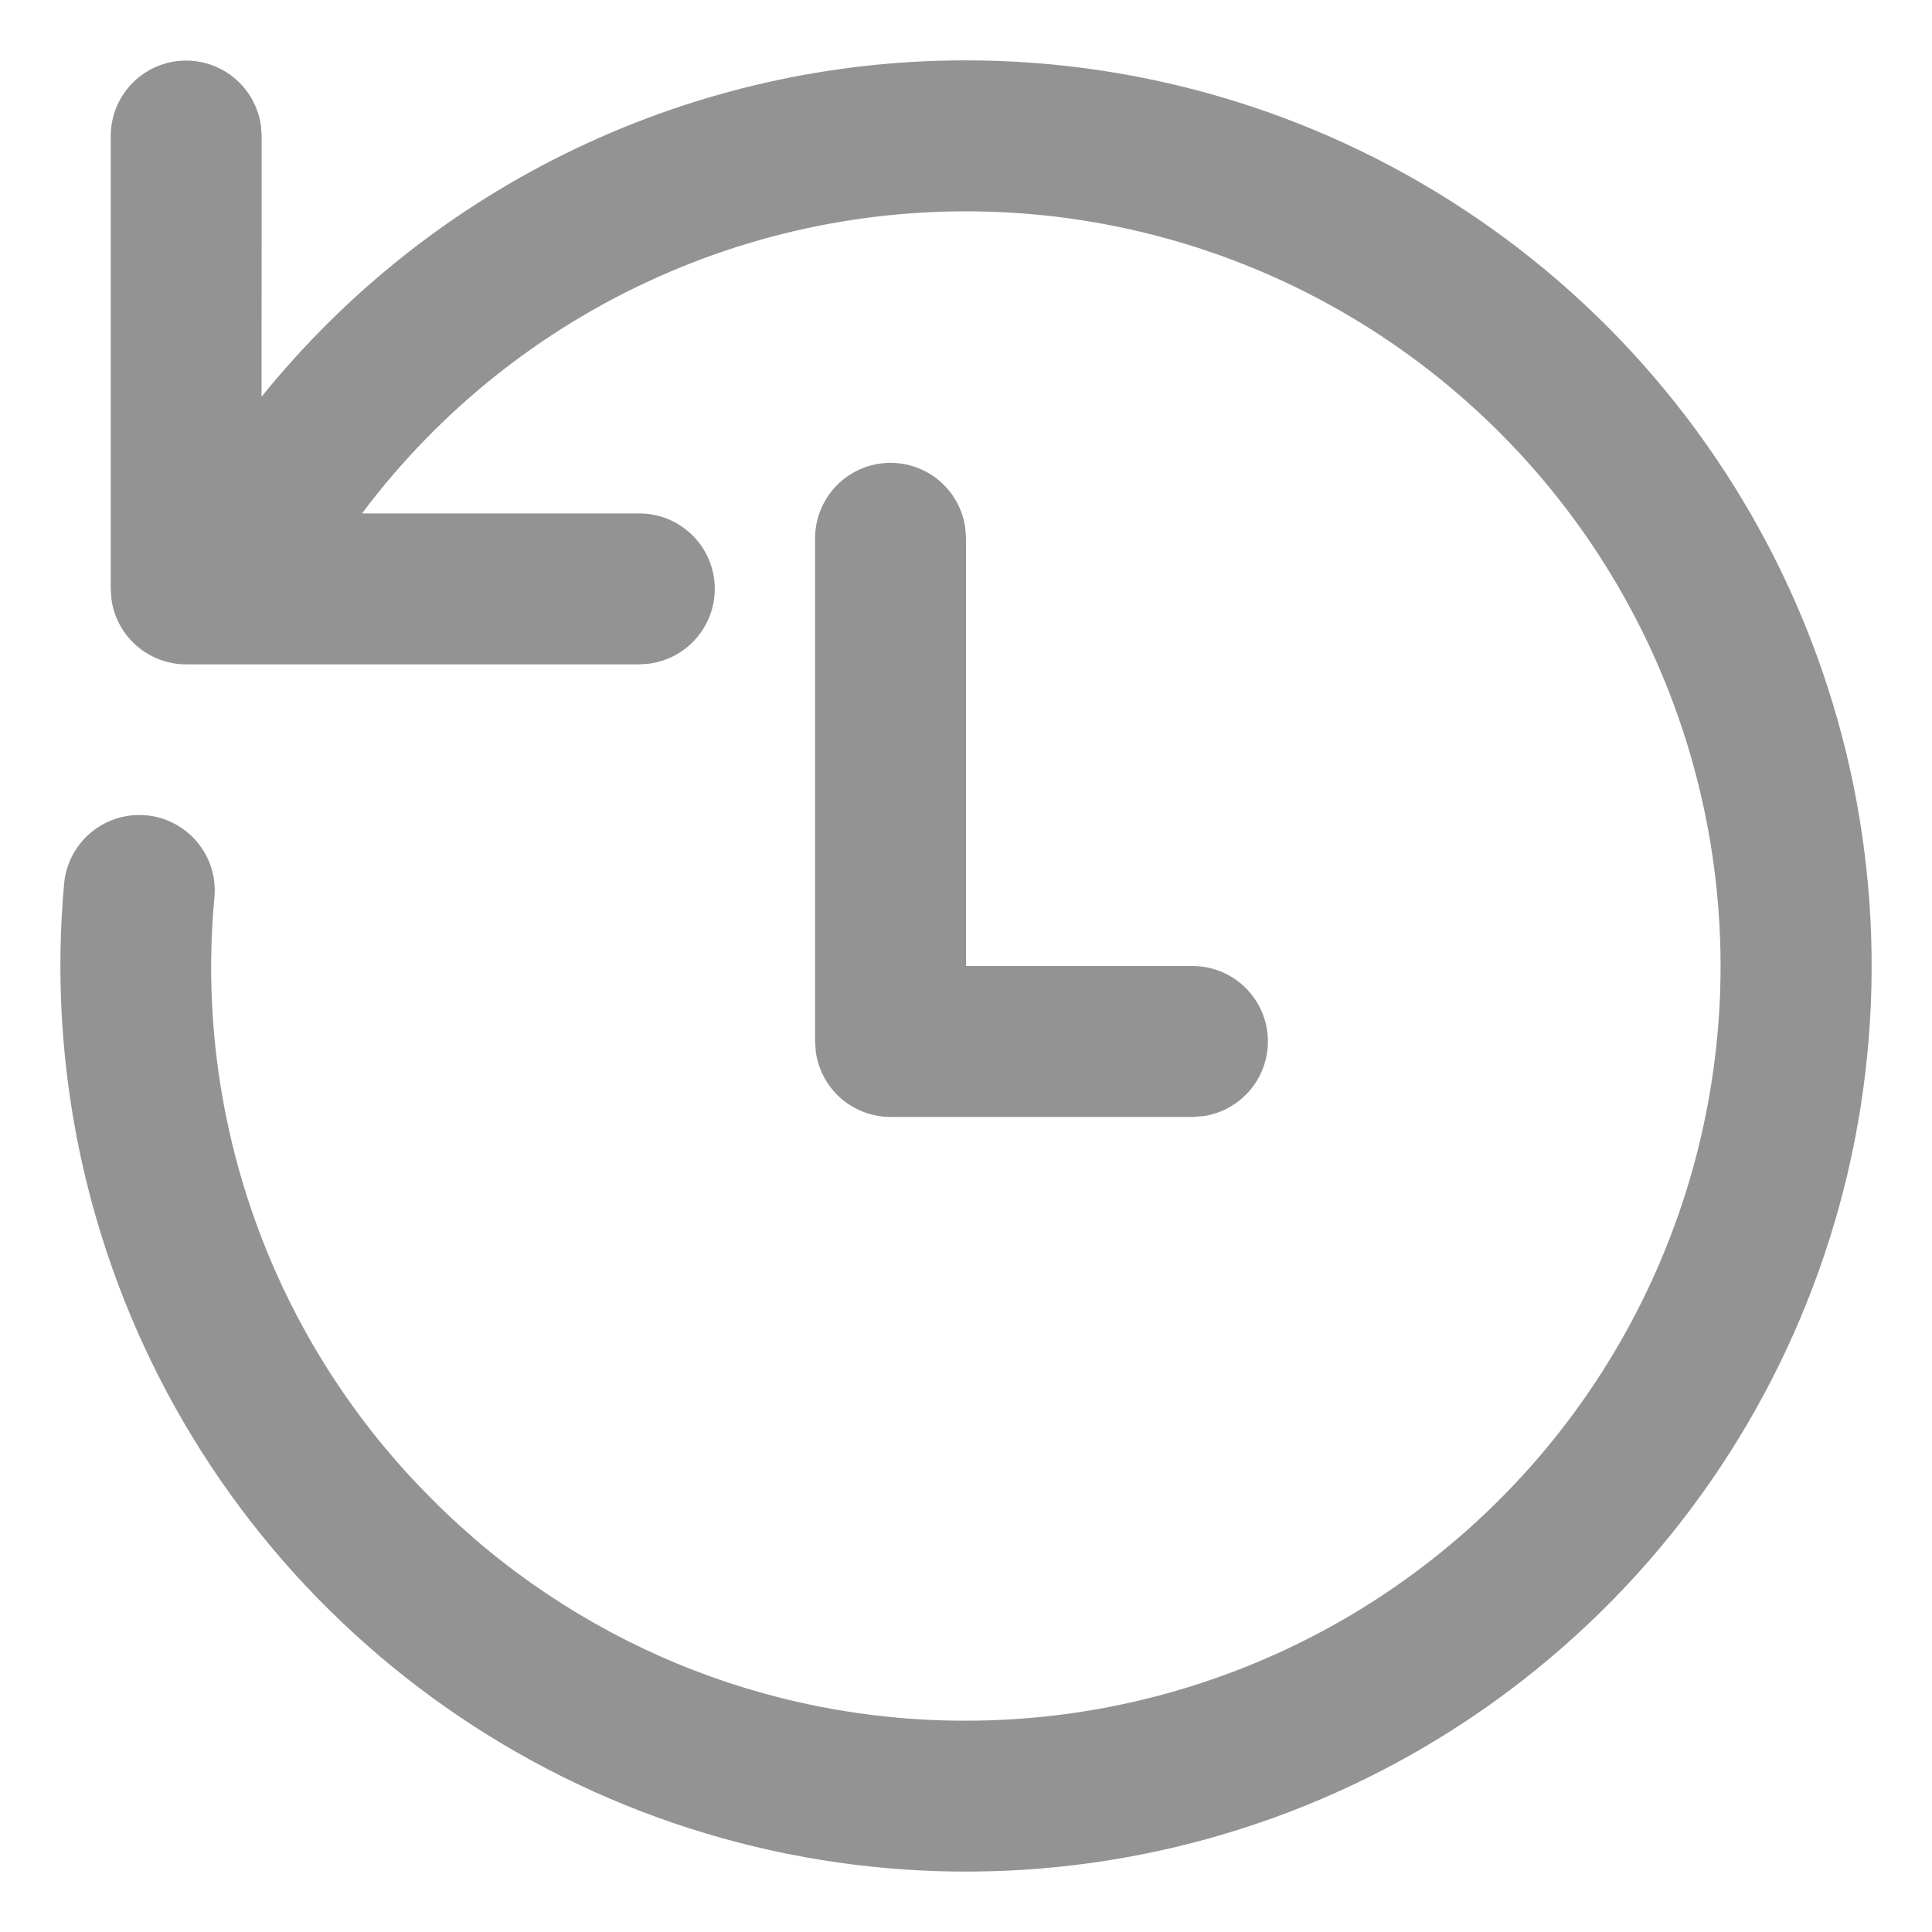 <svg width="16" height="16" viewBox="0 0 16 16" fill="none" xmlns="http://www.w3.org/2000/svg">
<path d="M8 0.5C9.513 0.5 10.99 0.957 12.238 1.812C13.486 2.666 14.446 3.878 14.993 5.288C15.54 6.699 15.647 8.241 15.302 9.713C14.956 11.186 14.174 12.52 13.056 13.539C11.94 14.559 10.54 15.217 9.043 15.427C7.545 15.637 6.018 15.39 4.664 14.717C3.309 14.044 2.19 12.978 1.452 11.658C0.715 10.337 0.394 8.825 0.531 7.318C0.538 7.237 0.562 7.157 0.6 7.084C0.638 7.012 0.69 6.947 0.753 6.895C0.816 6.842 0.889 6.802 0.967 6.778C1.046 6.753 1.128 6.745 1.21 6.752C1.292 6.759 1.371 6.783 1.444 6.821C1.516 6.859 1.581 6.911 1.633 6.974C1.686 7.037 1.726 7.11 1.75 7.188C1.775 7.267 1.783 7.349 1.776 7.431C1.69 8.344 1.808 9.265 2.12 10.127C2.432 10.99 2.931 11.772 3.581 12.419C4.16 13.001 4.849 13.462 5.607 13.777C6.366 14.091 7.179 14.252 8 14.25C9.066 14.25 10.113 13.977 11.044 13.458C11.974 12.939 12.756 12.191 13.316 11.285C13.876 10.378 14.195 9.344 14.243 8.279C14.29 7.215 14.065 6.156 13.588 5.203C13.112 4.251 12.399 3.436 11.519 2.836C10.639 2.235 9.619 1.87 8.558 1.775C7.497 1.68 6.429 1.857 5.456 2.291C4.483 2.724 3.637 3.399 2.998 4.252H5.294C5.453 4.252 5.605 4.312 5.721 4.42C5.837 4.528 5.907 4.676 5.918 4.834C5.929 4.992 5.879 5.148 5.779 5.271C5.679 5.394 5.536 5.474 5.379 5.496L5.294 5.502H1.542C1.391 5.502 1.245 5.447 1.131 5.348C1.017 5.248 0.943 5.111 0.923 4.962L0.917 4.877V1.127C0.917 0.968 0.977 0.816 1.085 0.7C1.193 0.584 1.341 0.514 1.499 0.503C1.657 0.493 1.813 0.542 1.936 0.642C2.059 0.742 2.139 0.885 2.161 1.042L2.167 1.127L2.166 3.286C2.869 2.415 3.757 1.713 4.767 1.231C5.777 0.749 6.881 0.499 8 0.5V0.5ZM7.375 3.833C7.526 3.833 7.672 3.888 7.786 3.987C7.9 4.087 7.974 4.224 7.994 4.373L8 4.458V8H9.875C10.034 8 10.186 8.06 10.302 8.168C10.417 8.276 10.488 8.424 10.499 8.582C10.509 8.74 10.46 8.897 10.36 9.019C10.26 9.142 10.117 9.223 9.96 9.244L9.875 9.25H7.375C7.224 9.25 7.078 9.195 6.964 9.096C6.851 8.997 6.777 8.86 6.756 8.71L6.75 8.625V4.458C6.75 4.293 6.816 4.134 6.933 4.016C7.05 3.899 7.209 3.833 7.375 3.833V3.833Z" fill="#939393"/>
</svg>

